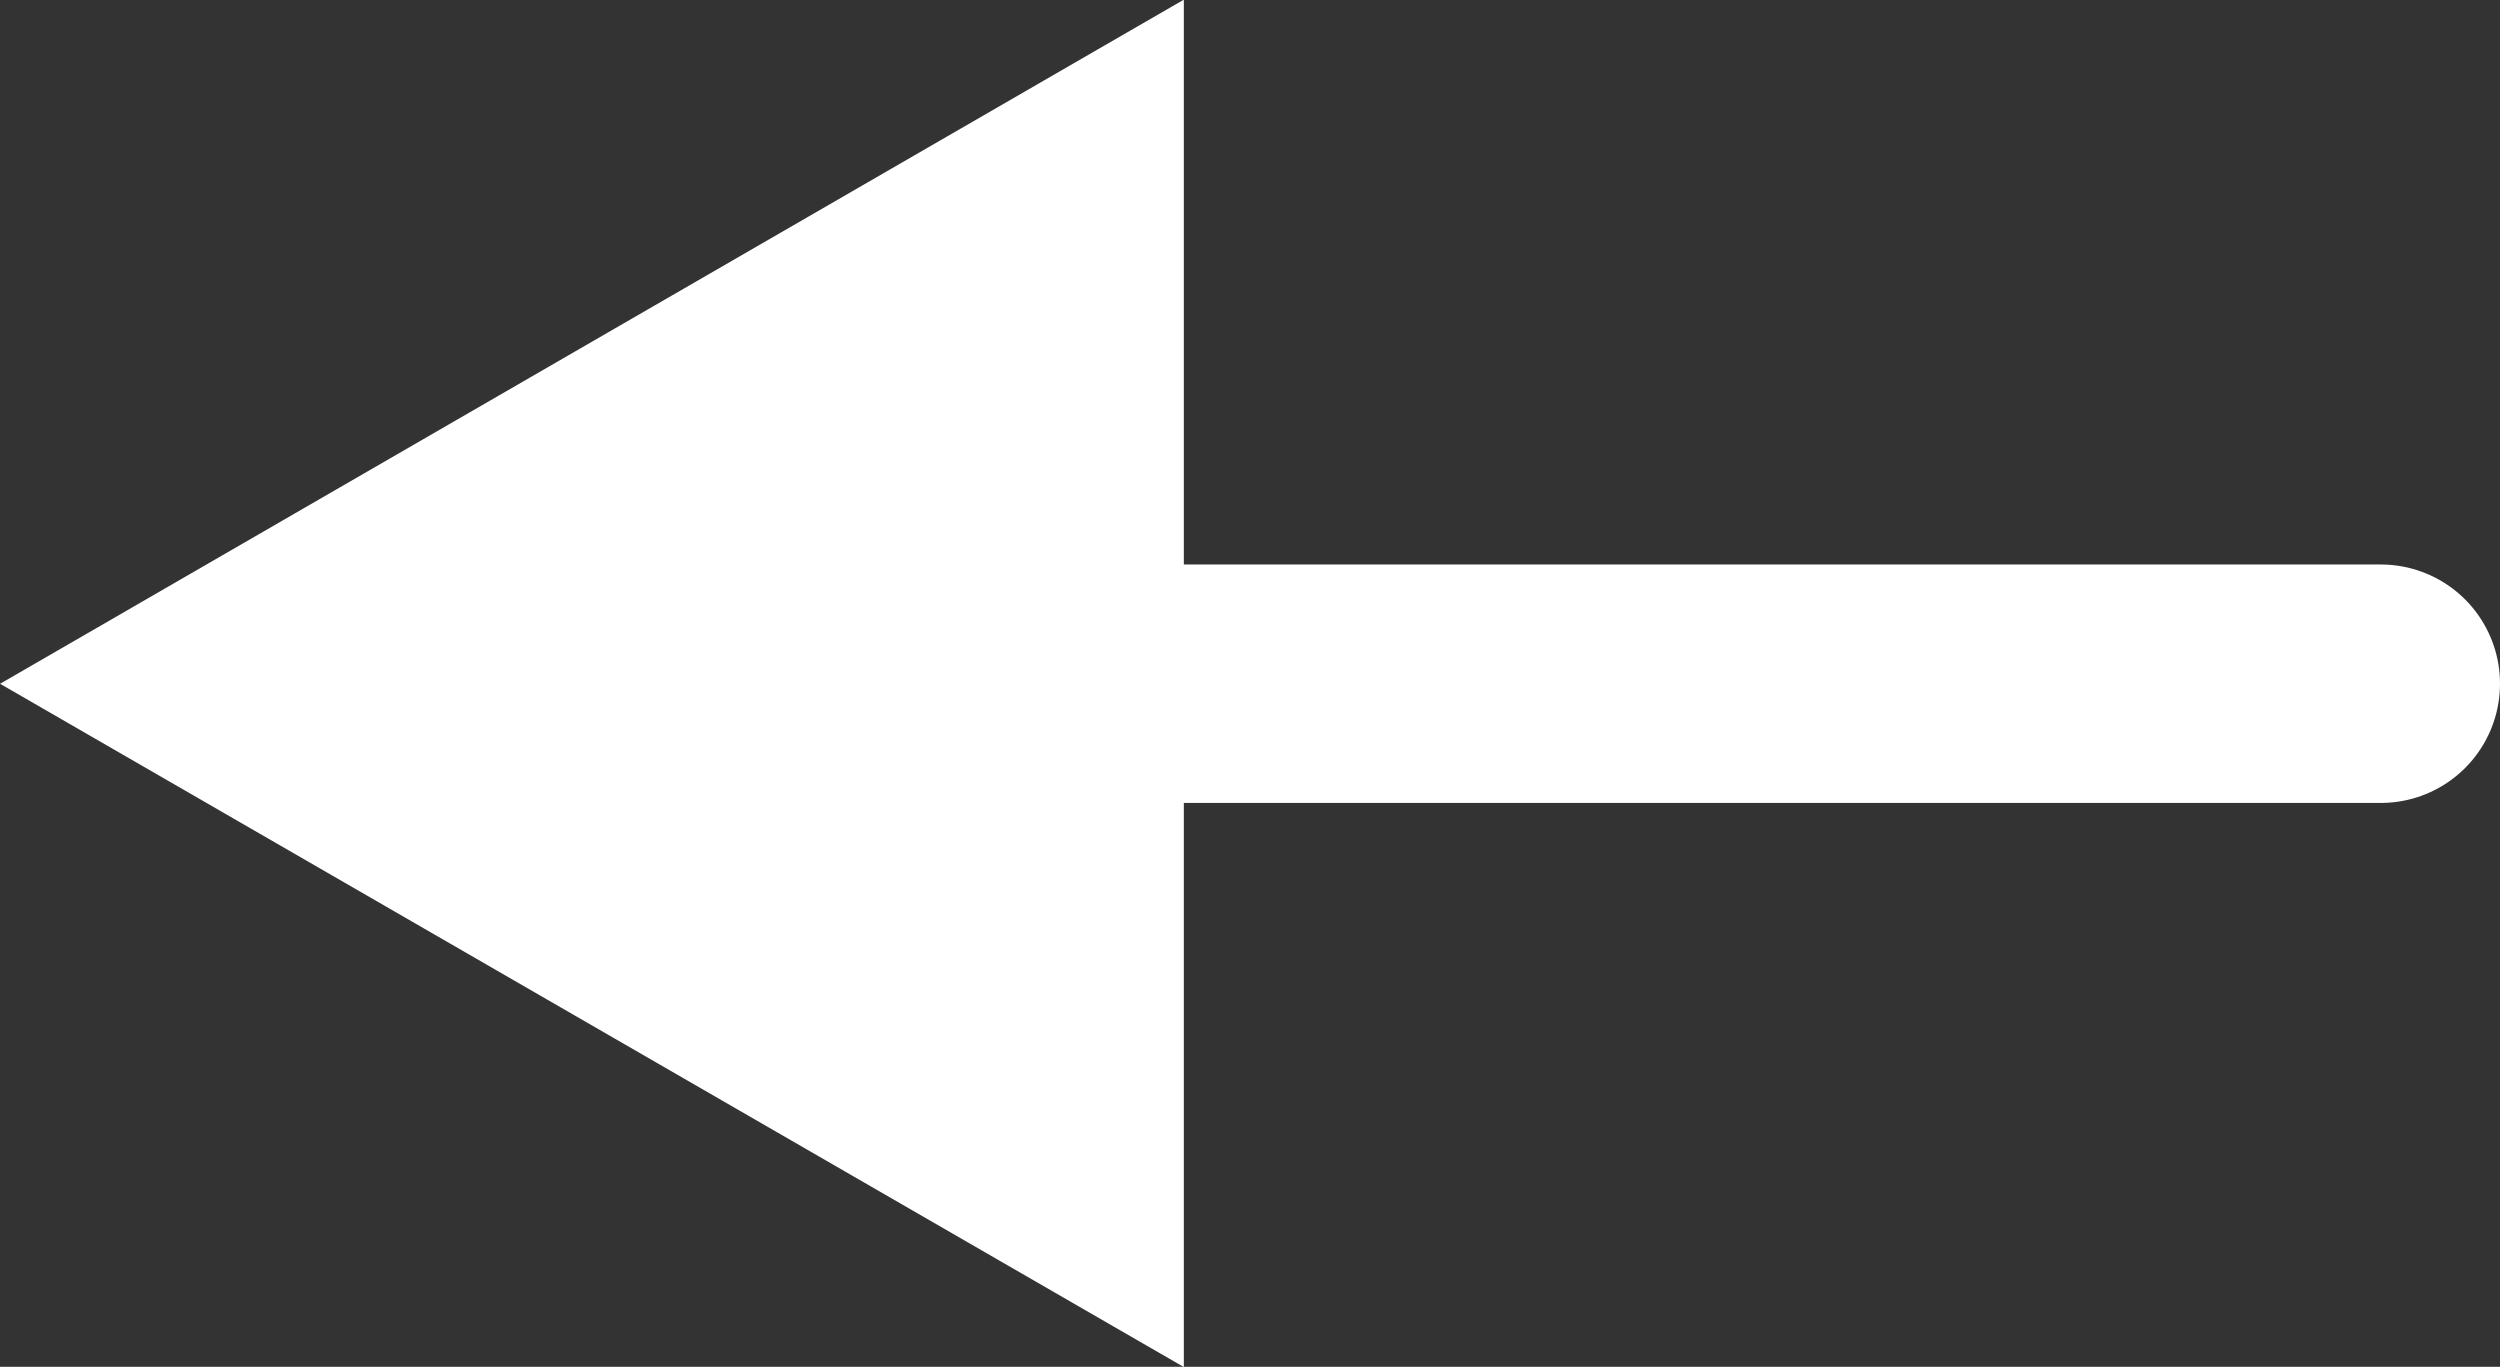 <svg xmlns="http://www.w3.org/2000/svg" viewBox="0 0 41.94 22.93"><rect x="0" y="0" width="41.94" height="22.93" fill="#333333" stroke="none"/><defs><style>.cls-1,.cls-2{fill:#fff;stroke:#fff;stroke-miterlimit:10;stroke-width:4px;}.cls-1{stroke-linecap:round;}</style></defs><title>arrow-left</title><g id="Laag_2" data-name="Laag 2"><g id="Laag_1-2" data-name="Laag 1"><g id="Icon"><line class="cls-1" x1="39.94" y1="11.47" x2="13.24" y2="11.47"/><polygon class="cls-2" points="4 11.47 17.86 3.46 17.86 19.47 4 11.47"/></g></g></g></svg>